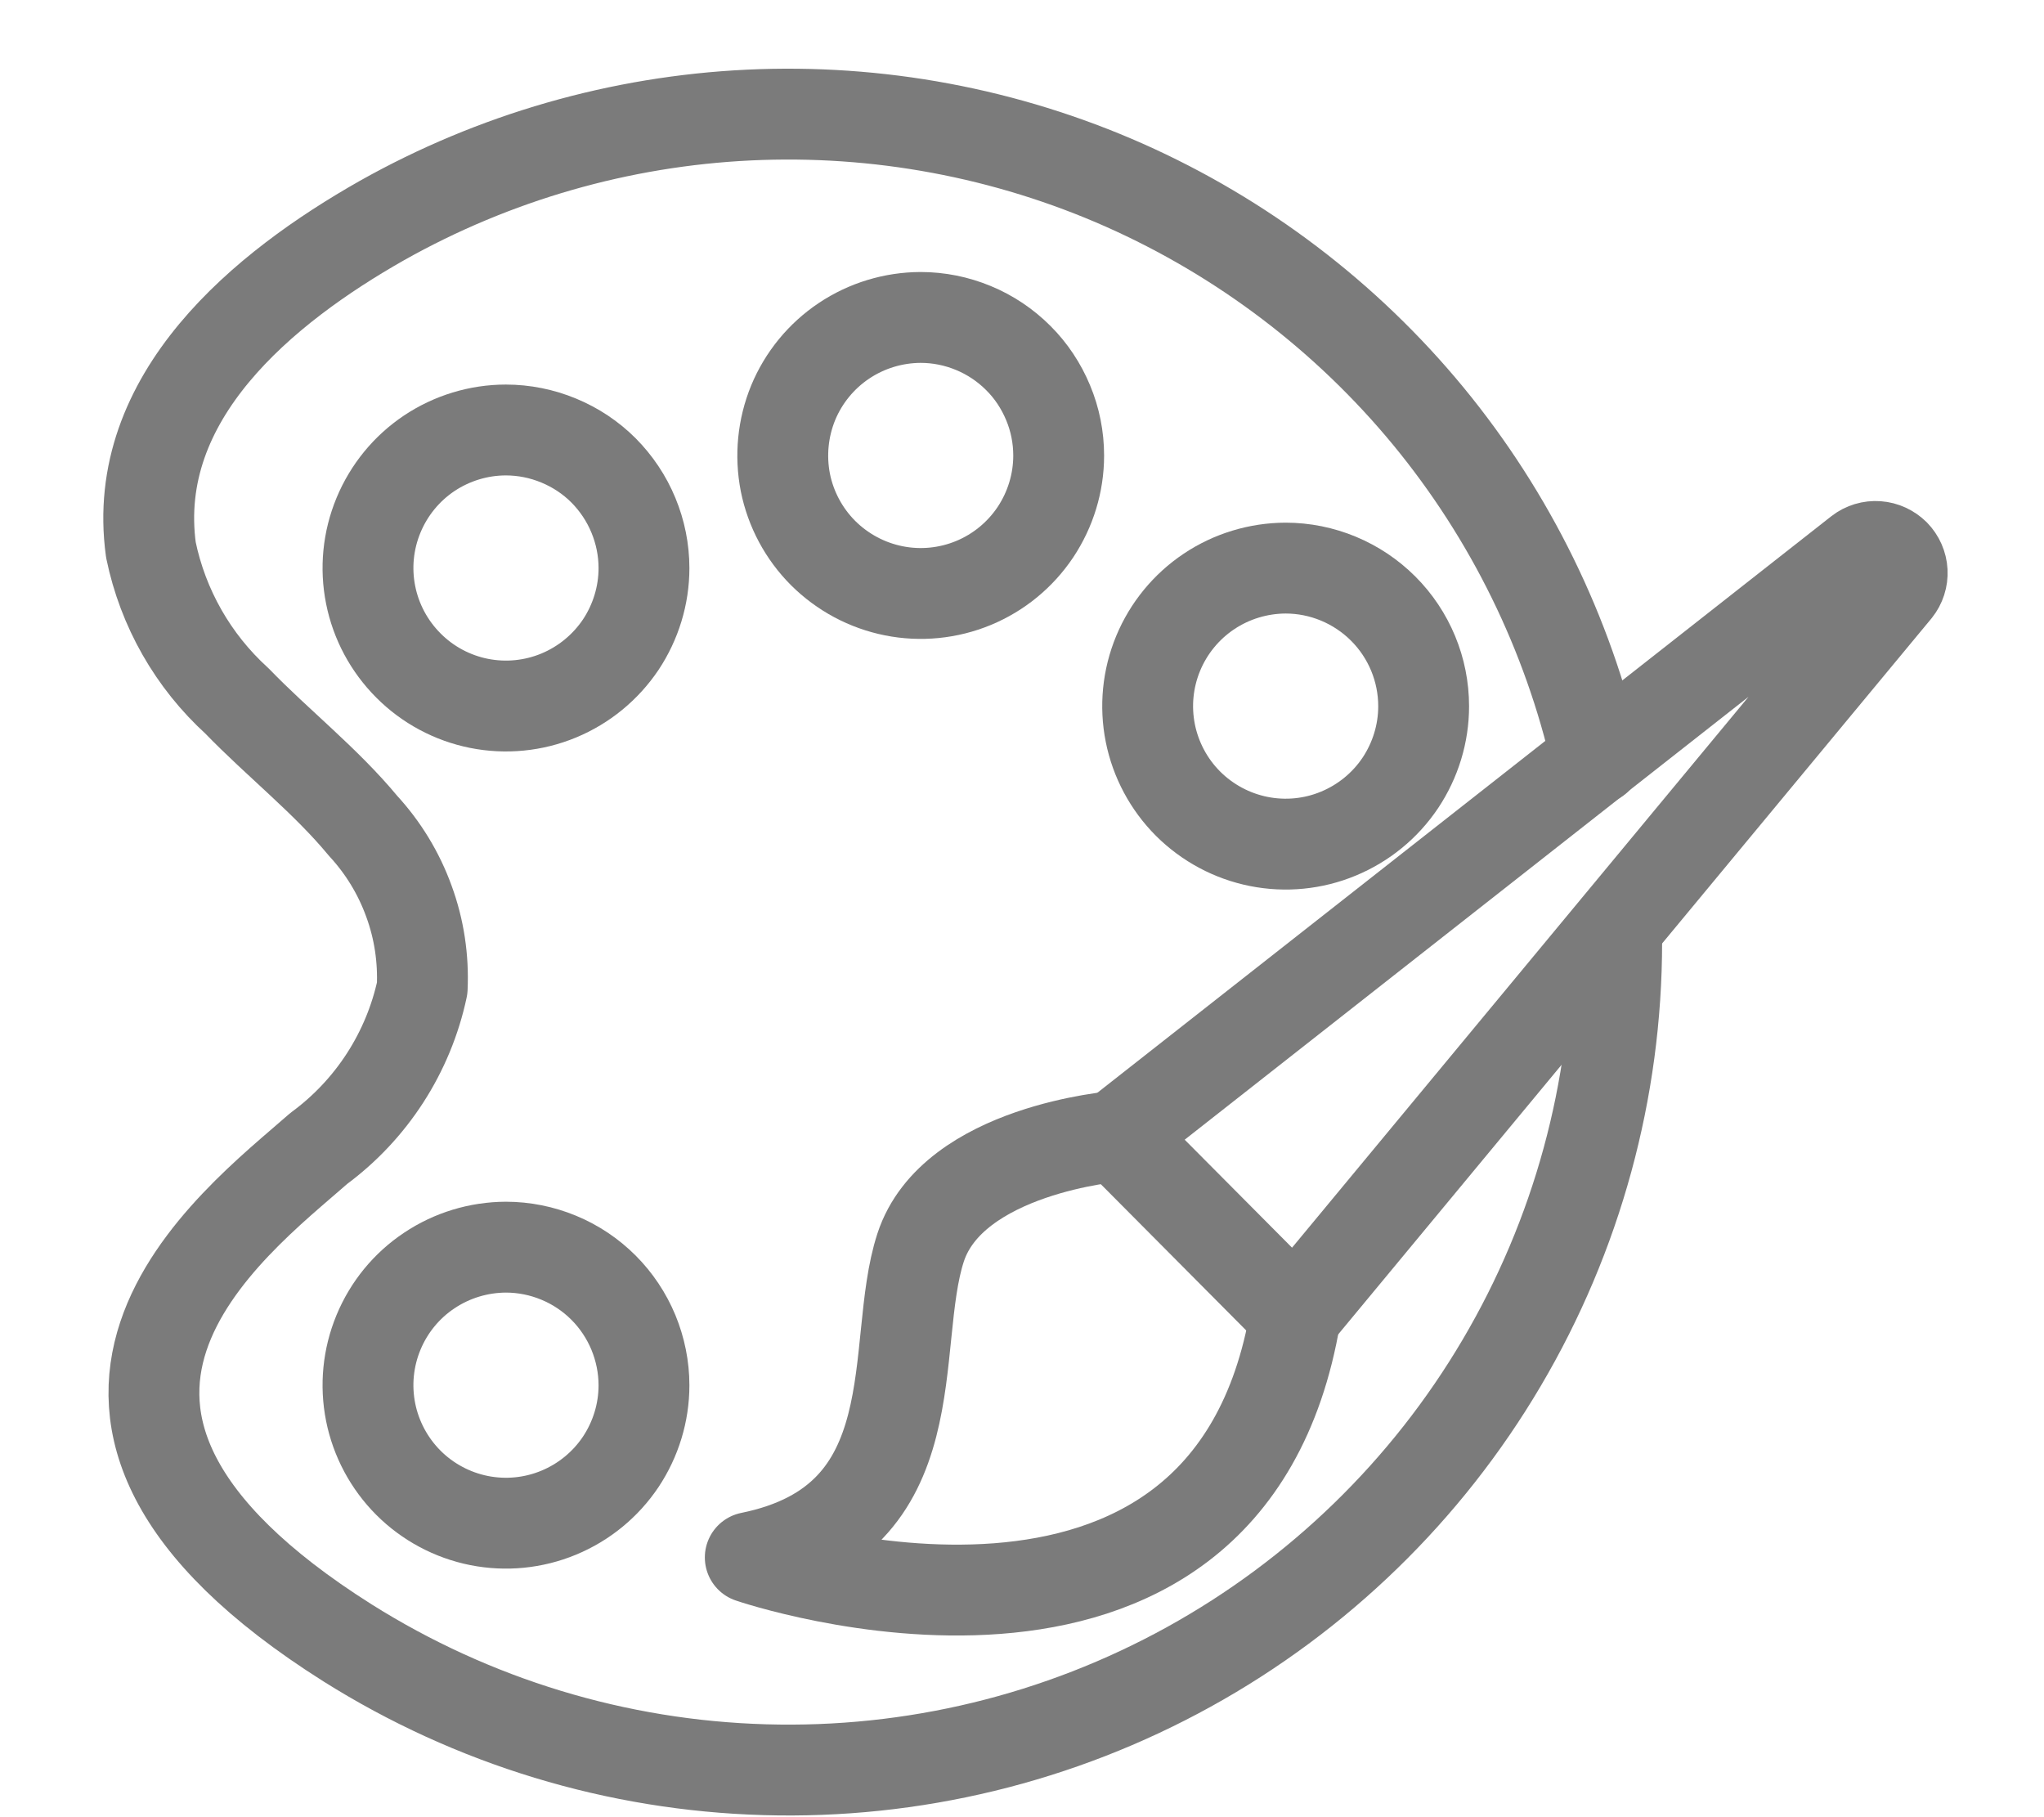 <svg width="18" height="16" viewBox="0 0 18 16" fill="none" xmlns="http://www.w3.org/2000/svg">
<path d="M14.237 8.294C14.237 9.598 13.887 10.877 13.224 12C12.562 13.123 11.61 14.047 10.469 14.677C9.328 15.307 8.038 15.62 6.735 15.582C5.432 15.545 4.163 15.159 3.06 14.465C-0.181 12.419 2.06 10.77 2.807 10.112C3.273 9.769 3.597 9.267 3.718 8.701C3.73 8.44 3.691 8.18 3.601 7.935C3.512 7.689 3.375 7.464 3.198 7.272C2.867 6.872 2.451 6.548 2.087 6.172C1.7 5.82 1.435 5.355 1.329 4.842C1.144 3.492 2.324 2.531 3.363 1.942C4.353 1.385 5.46 1.067 6.594 1.013C7.729 0.959 8.861 1.17 9.9 1.63C10.938 2.091 11.855 2.787 12.578 3.664C13.3 4.541 13.807 5.575 14.06 6.682" stroke="#7B7B7B" stroke-width="0.8" stroke-linecap="round" stroke-linejoin="round"/>
<path d="M5.671 5.002C5.671 5.242 5.599 5.477 5.466 5.677C5.332 5.876 5.142 6.032 4.92 6.124C4.698 6.216 4.454 6.24 4.218 6.193C3.983 6.146 3.766 6.03 3.597 5.86C3.427 5.69 3.311 5.474 3.264 5.238C3.217 5.003 3.241 4.759 3.333 4.537C3.425 4.315 3.58 4.125 3.78 3.991C3.98 3.858 4.215 3.786 4.455 3.786C4.614 3.786 4.773 3.818 4.92 3.879C5.068 3.94 5.202 4.029 5.315 4.142C5.427 4.255 5.517 4.389 5.578 4.537C5.639 4.684 5.671 4.842 5.671 5.002Z" stroke="#7B7B7B" stroke-width="0.8" stroke-linecap="round" stroke-linejoin="round"/>
<path d="M5.671 12.197C5.671 12.438 5.599 12.672 5.466 12.872C5.332 13.072 5.142 13.227 4.92 13.319C4.698 13.411 4.454 13.435 4.218 13.388C3.983 13.341 3.766 13.225 3.597 13.056C3.427 12.886 3.311 12.669 3.264 12.434C3.217 12.198 3.241 11.954 3.333 11.732C3.425 11.51 3.58 11.32 3.78 11.187C3.98 11.053 4.215 10.982 4.455 10.981C4.614 10.981 4.773 11.013 4.92 11.074C5.068 11.135 5.202 11.225 5.315 11.338C5.427 11.45 5.517 11.585 5.578 11.732C5.639 11.88 5.671 12.038 5.671 12.197Z" stroke="#7B7B7B" stroke-width="0.8" stroke-linecap="round" stroke-linejoin="round"/>
<path d="M9.323 4.011C9.323 4.252 9.251 4.486 9.118 4.686C8.984 4.886 8.795 5.041 8.573 5.133C8.351 5.225 8.106 5.249 7.871 5.202C7.635 5.155 7.419 5.039 7.249 4.87C7.079 4.7 6.963 4.483 6.916 4.248C6.87 4.012 6.894 3.768 6.985 3.546C7.077 3.324 7.233 3.134 7.432 3.001C7.632 2.867 7.867 2.796 8.107 2.795C8.267 2.795 8.425 2.827 8.572 2.888C8.72 2.949 8.854 3.039 8.967 3.152C9.08 3.264 9.169 3.399 9.23 3.546C9.292 3.694 9.323 3.852 9.323 4.011Z" stroke="#7B7B7B" stroke-width="0.8" stroke-linecap="round" stroke-linejoin="round"/>
<path d="M12.537 6.218C12.537 6.459 12.465 6.693 12.332 6.893C12.198 7.093 12.008 7.248 11.786 7.34C11.565 7.432 11.32 7.456 11.085 7.409C10.849 7.362 10.633 7.246 10.463 7.077C10.293 6.907 10.177 6.69 10.13 6.455C10.083 6.219 10.107 5.975 10.199 5.753C10.291 5.531 10.447 5.341 10.646 5.208C10.846 5.074 11.081 5.003 11.321 5.002C11.643 5.002 11.953 5.131 12.181 5.359C12.409 5.587 12.537 5.896 12.537 6.218Z" stroke="#7B7B7B" stroke-width="0.8" stroke-linecap="round" stroke-linejoin="round"/>
<path d="M9.832 9.998L16.374 4.86C16.419 4.825 16.476 4.808 16.533 4.812C16.59 4.816 16.643 4.841 16.684 4.881C16.724 4.922 16.748 4.976 16.751 5.033C16.754 5.09 16.736 5.146 16.7 5.191L11.405 11.58L9.832 9.998Z" stroke="#7B7B7B" stroke-width="0.8" stroke-linecap="round" stroke-linejoin="round"/>
<path d="M9.831 10.005C9.831 10.005 8.389 10.12 8.107 10.985C7.825 11.85 8.223 13.385 6.607 13.713C6.607 13.713 10.807 15.153 11.407 11.587" stroke="#7B7B7B" stroke-width="0.8" stroke-linecap="round" stroke-linejoin="round"/>
</svg>
